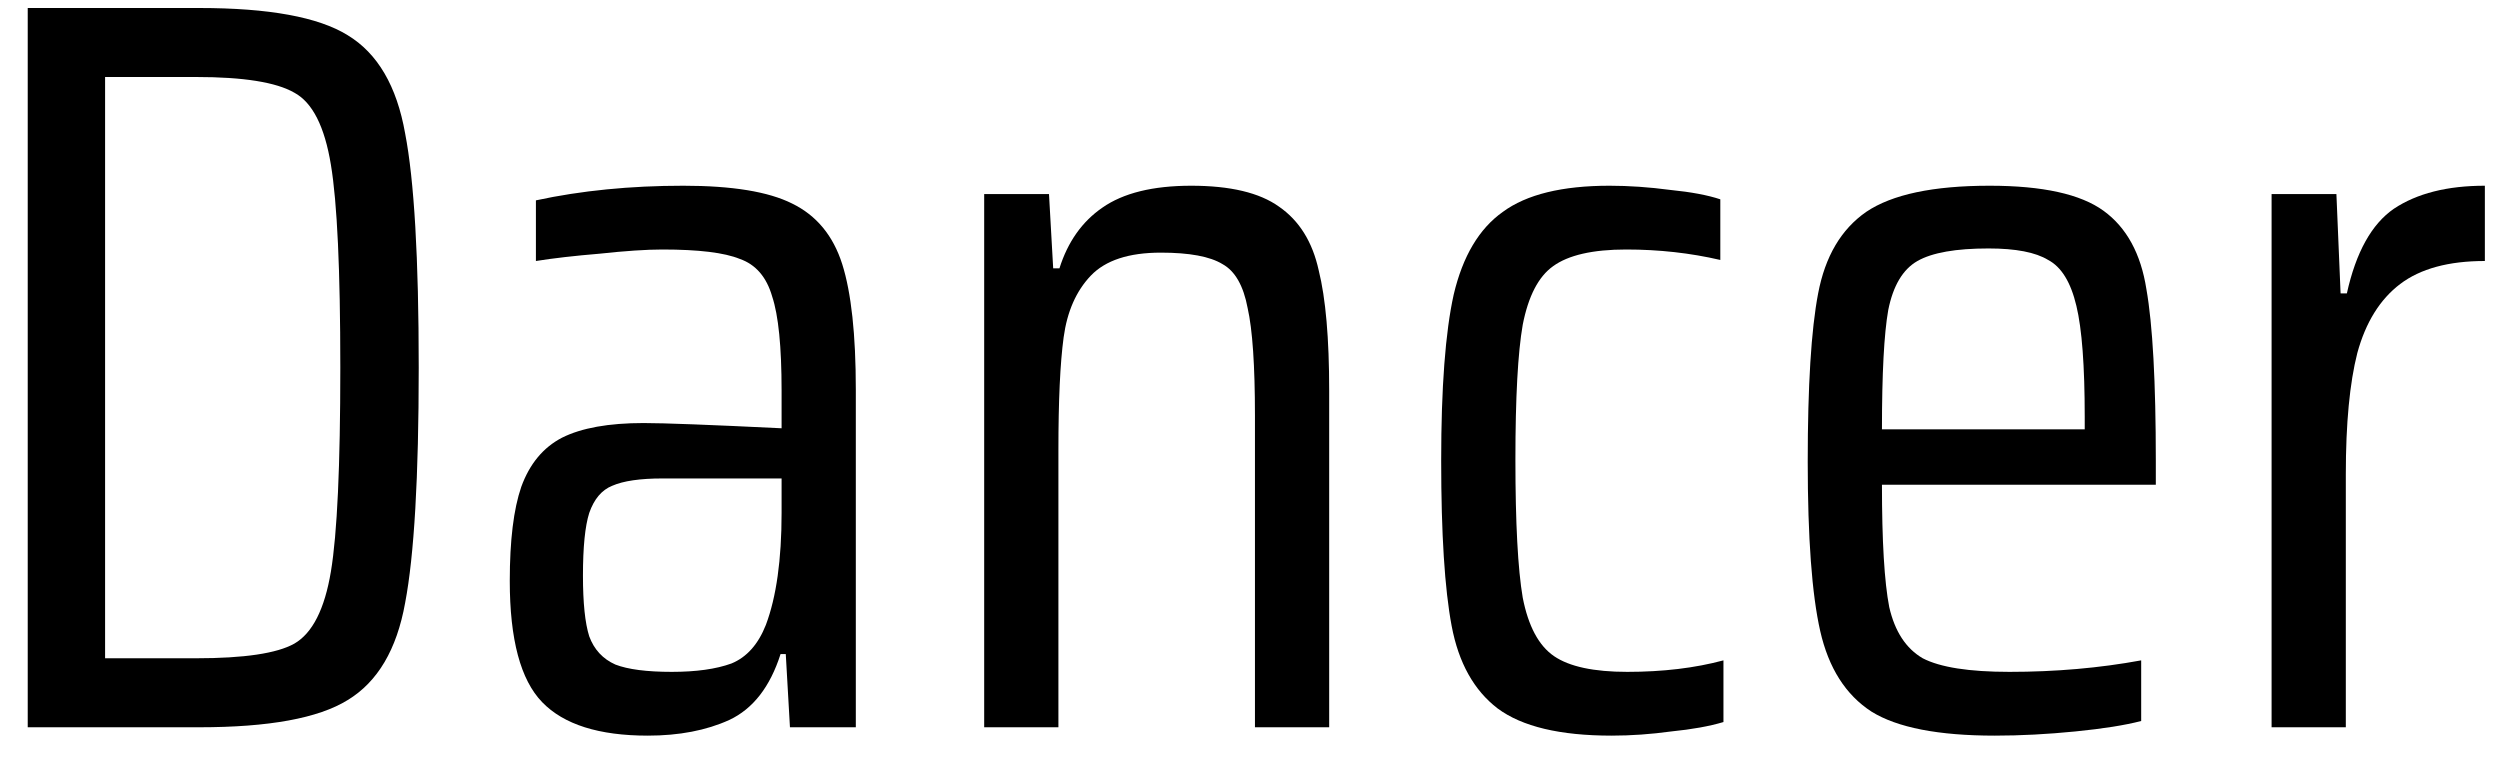 <?xml version="1.0" encoding="UTF-8" standalone="no"?><svg width='55' height='17' viewBox='0 0 55 17' fill='none' xmlns='http://www.w3.org/2000/svg'>
<path d='M0.61 0.176H4.382C5.915 0.176 7.004 0.375 7.648 0.774C8.307 1.173 8.729 1.893 8.913 2.936C9.112 3.963 9.212 5.681 9.212 8.088C9.212 10.495 9.112 12.22 8.913 13.263C8.729 14.29 8.307 15.003 7.648 15.402C7.004 15.801 5.915 16 4.382 16H0.61V0.176ZM4.313 14.482C5.371 14.482 6.092 14.375 6.475 14.16C6.874 13.93 7.142 13.401 7.28 12.573C7.418 11.745 7.487 10.25 7.487 8.088C7.487 5.941 7.418 4.454 7.28 3.626C7.142 2.783 6.874 2.254 6.475 2.039C6.076 1.809 5.356 1.694 4.313 1.694H2.312V14.482H4.313Z' fill='black'/>
<path d='M14.251 16.184C13.177 16.184 12.403 15.939 11.928 15.448C11.452 14.957 11.215 14.068 11.215 12.78C11.215 11.891 11.299 11.201 11.468 10.71C11.652 10.204 11.951 9.844 12.365 9.629C12.794 9.414 13.392 9.307 14.159 9.307C14.603 9.307 15.615 9.345 17.195 9.422V8.594C17.195 7.628 17.126 6.938 16.988 6.524C16.865 6.095 16.627 5.819 16.275 5.696C15.937 5.558 15.37 5.489 14.573 5.489C14.22 5.489 13.76 5.52 13.193 5.581C12.641 5.627 12.173 5.681 11.79 5.742V4.408C12.786 4.193 13.867 4.086 15.033 4.086C16.106 4.086 16.903 4.216 17.425 4.477C17.961 4.738 18.329 5.182 18.529 5.811C18.728 6.44 18.828 7.36 18.828 8.571V16H17.379L17.287 14.39H17.172C16.942 15.111 16.566 15.594 16.045 15.839C15.539 16.069 14.941 16.184 14.251 16.184ZM14.78 14.781C15.316 14.781 15.753 14.72 16.091 14.597C16.428 14.459 16.681 14.175 16.85 13.746C17.08 13.133 17.195 12.312 17.195 11.285V10.526H14.573C14.082 10.526 13.714 10.58 13.469 10.687C13.239 10.779 13.07 10.978 12.963 11.285C12.871 11.576 12.825 12.036 12.825 12.665C12.825 13.263 12.871 13.708 12.963 13.999C13.07 14.29 13.262 14.497 13.538 14.62C13.814 14.727 14.228 14.781 14.78 14.781Z' fill='black'/>
<path d='M27.609 9.146C27.609 8.042 27.555 7.252 27.448 6.777C27.356 6.286 27.172 5.964 26.896 5.811C26.62 5.642 26.168 5.558 25.539 5.558C24.834 5.558 24.32 5.727 23.998 6.064C23.676 6.401 23.477 6.854 23.4 7.421C23.323 7.988 23.285 8.816 23.285 9.905V16H21.652V4.27H23.078L23.17 5.903H23.308C23.492 5.32 23.806 4.876 24.251 4.569C24.711 4.247 25.363 4.086 26.206 4.086C27.065 4.086 27.709 4.239 28.138 4.546C28.583 4.853 28.874 5.32 29.012 5.949C29.165 6.562 29.242 7.444 29.242 8.594V16H27.609V9.146Z' fill='black'/>
<path d='M37.916 15.885C37.609 15.977 37.226 16.046 36.766 16.092C36.321 16.153 35.884 16.184 35.455 16.184C34.32 16.184 33.485 15.985 32.948 15.586C32.427 15.187 32.089 14.582 31.936 13.769C31.783 12.956 31.706 11.745 31.706 10.135C31.706 8.525 31.798 7.306 31.982 6.478C32.181 5.635 32.542 5.029 33.063 4.661C33.584 4.278 34.366 4.086 35.409 4.086C35.838 4.086 36.283 4.117 36.743 4.178C37.203 4.224 37.571 4.293 37.847 4.385V5.719C37.188 5.566 36.498 5.489 35.777 5.489C35.041 5.489 34.504 5.612 34.167 5.857C33.845 6.087 33.623 6.516 33.5 7.145C33.393 7.758 33.339 8.747 33.339 10.112C33.339 11.507 33.393 12.519 33.5 13.148C33.623 13.777 33.853 14.206 34.19 14.436C34.527 14.666 35.064 14.781 35.8 14.781C36.582 14.781 37.287 14.697 37.916 14.528V15.885Z' fill='black'/>
<path d='M47.428 10.664H41.403C41.403 11.906 41.456 12.803 41.563 13.355C41.686 13.892 41.931 14.267 42.3 14.482C42.683 14.681 43.319 14.781 44.209 14.781C45.221 14.781 46.187 14.697 47.106 14.528V15.862C46.754 15.954 46.271 16.031 45.657 16.092C45.044 16.153 44.454 16.184 43.886 16.184C42.645 16.184 41.74 16.008 41.172 15.655C40.605 15.287 40.23 14.697 40.045 13.884C39.861 13.071 39.77 11.829 39.77 10.158C39.77 8.487 39.846 7.252 39.999 6.455C40.153 5.642 40.505 5.044 41.057 4.661C41.625 4.278 42.529 4.086 43.772 4.086C44.937 4.086 45.773 4.27 46.279 4.638C46.785 5.006 47.099 5.581 47.221 6.363C47.359 7.145 47.428 8.402 47.428 10.135V10.664ZM43.748 5.466C43.028 5.466 42.507 5.558 42.184 5.742C41.862 5.926 41.648 6.286 41.541 6.823C41.449 7.344 41.403 8.218 41.403 9.445H45.864V9.169C45.864 8.05 45.803 7.237 45.681 6.731C45.558 6.21 45.351 5.872 45.059 5.719C44.783 5.55 44.346 5.466 43.748 5.466Z' fill='black'/>
<path d='M49.975 4.27H51.401L51.493 6.455H51.631C51.831 5.55 52.176 4.929 52.666 4.592C53.172 4.255 53.839 4.086 54.667 4.086V5.742C53.87 5.742 53.249 5.911 52.804 6.248C52.36 6.585 52.045 7.091 51.861 7.766C51.693 8.425 51.608 9.315 51.608 10.434V16H49.975V4.27Z' fill='black'/>
</svg>
